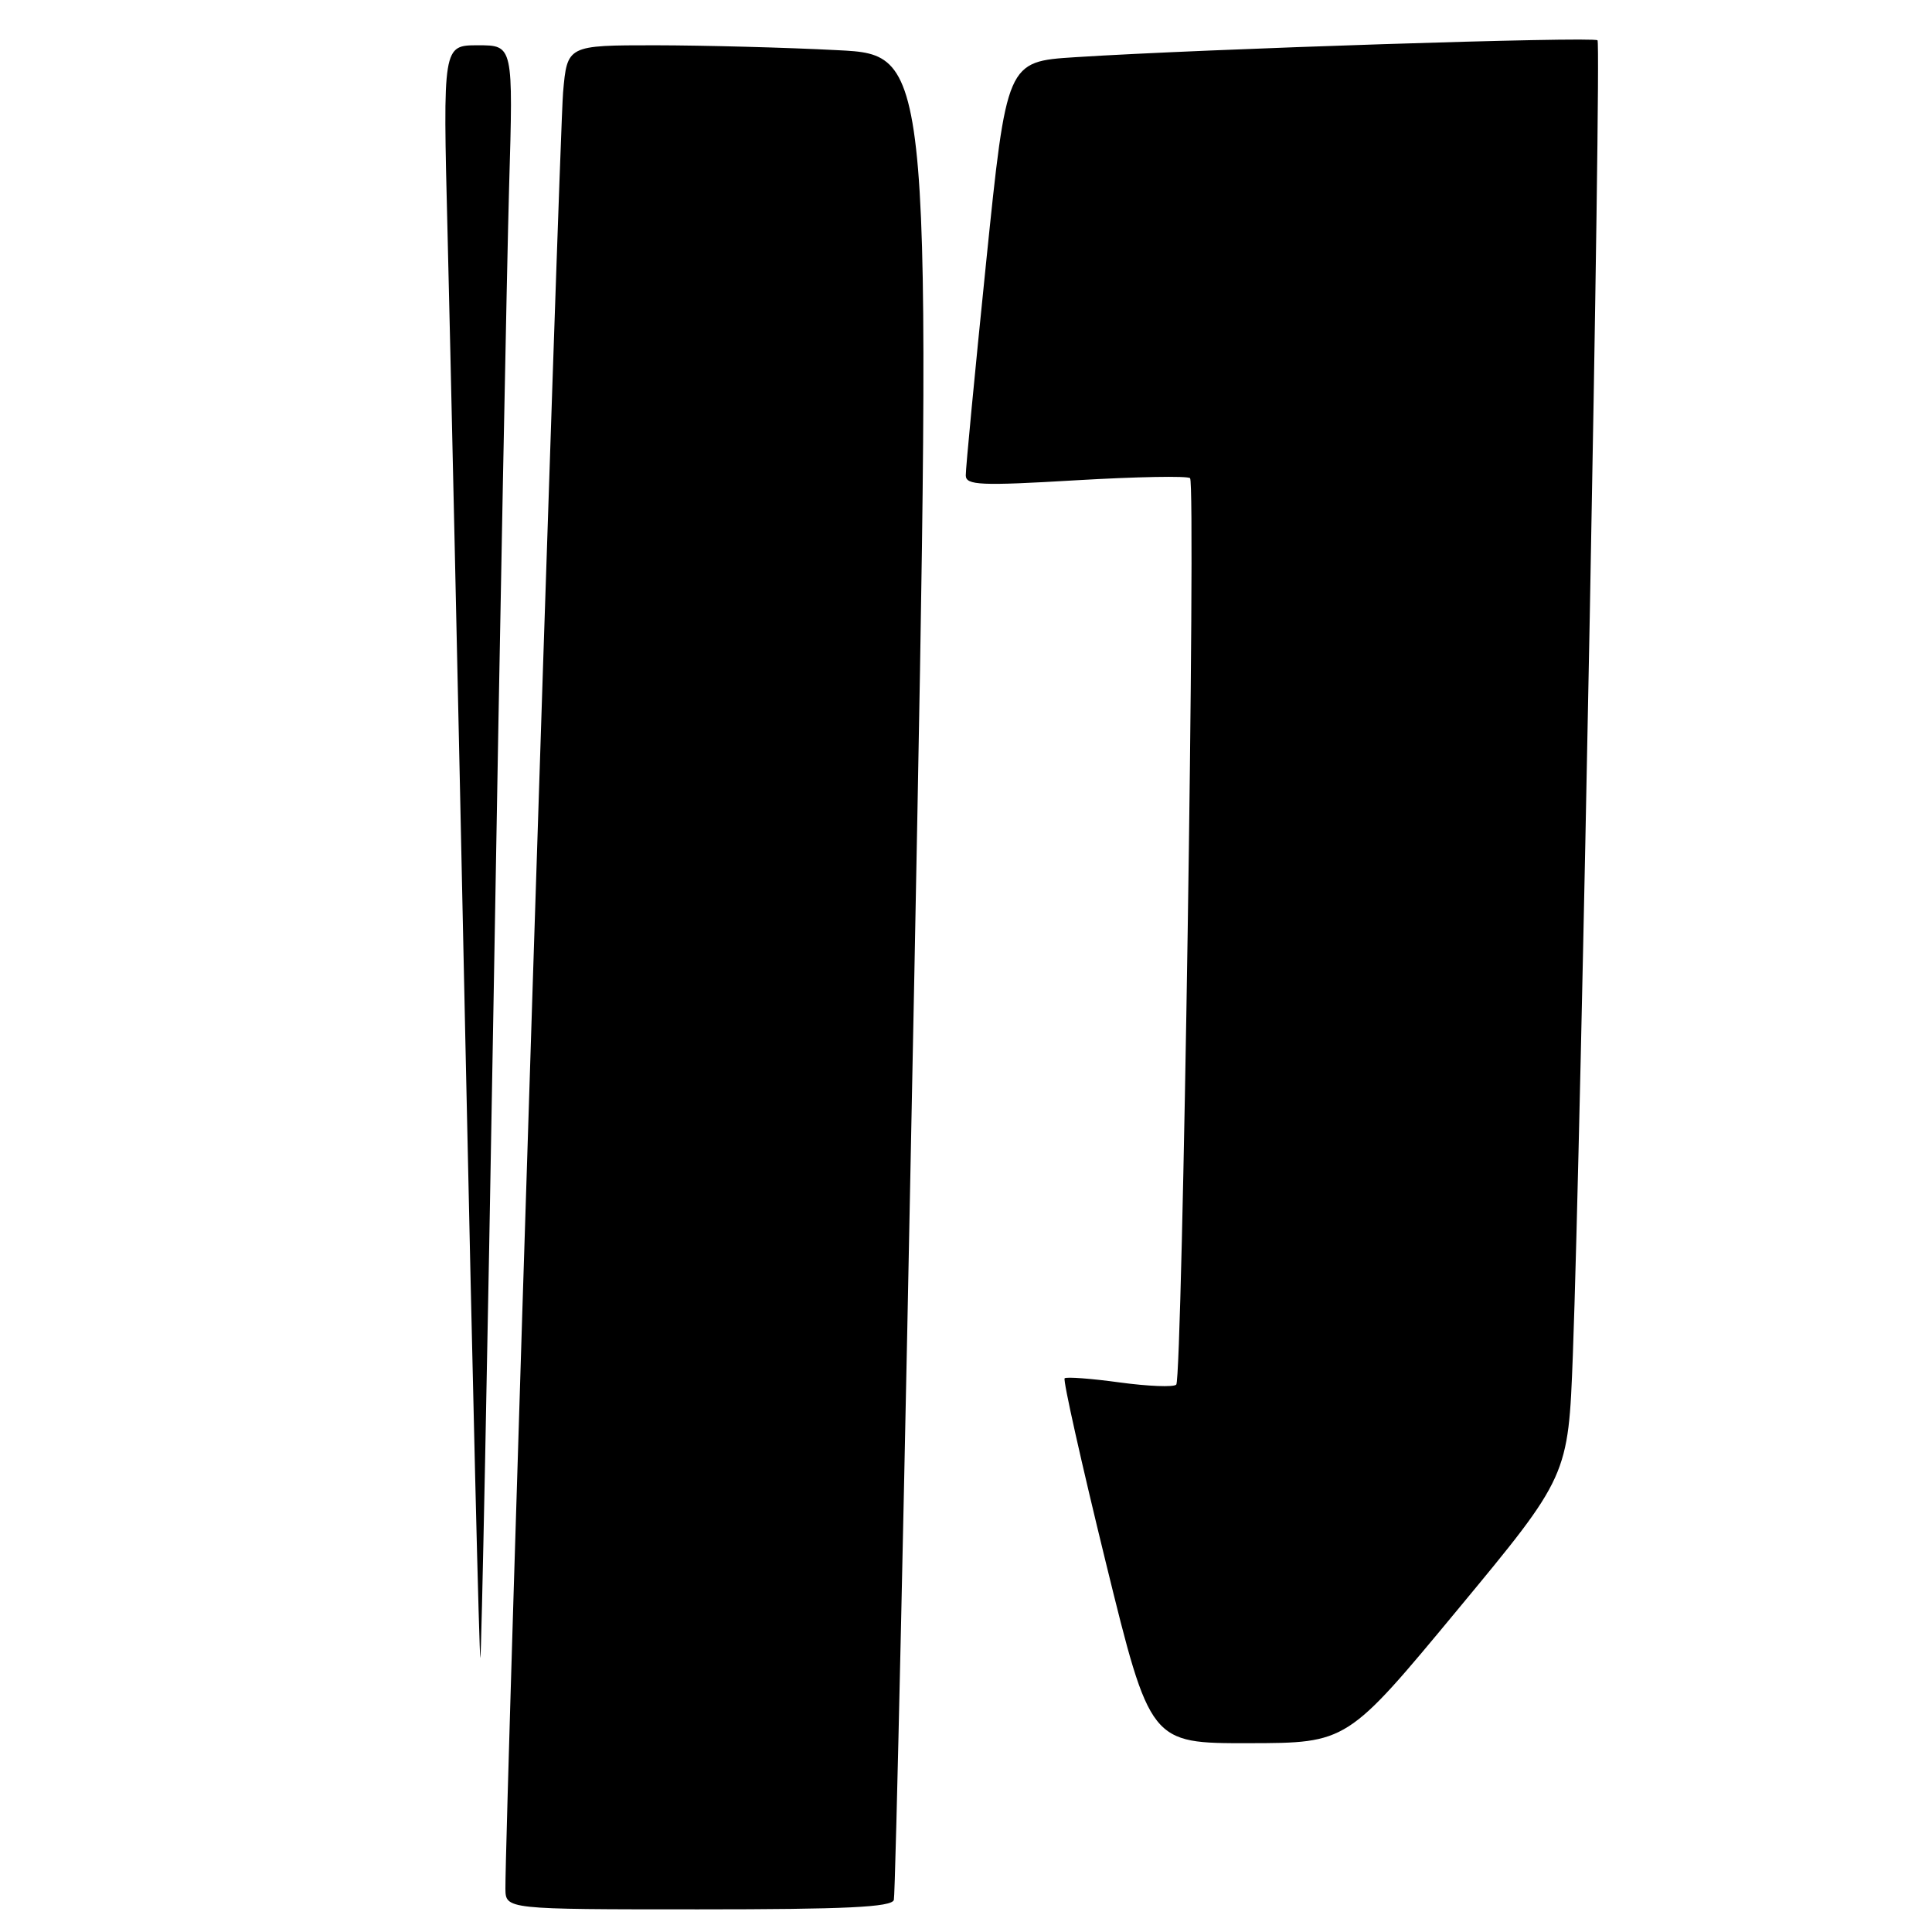 <?xml version="1.0" encoding="UTF-8" standalone="no"?>
<!DOCTYPE svg PUBLIC "-//W3C//DTD SVG 1.1//EN" "http://www.w3.org/Graphics/SVG/1.1/DTD/svg11.dtd" >
<svg xmlns="http://www.w3.org/2000/svg" xmlns:xlink="http://www.w3.org/1999/xlink" version="1.1" viewBox="0 0 256 256">
 <g >
 <path fill="currentColor"
d=" M 118.44 251.75 C 118.65 251.06 119.87 195.78 121.16 128.89 C 123.50 7.28 123.50 7.28 111.00 6.65 C 104.12 6.29 93.25 6.01 86.83 6.00 C 75.16 6.00 75.16 6.00 74.61 12.25 C 74.13 17.71 66.90 243.05 66.97 250.25 C 67.00 253.00 67.00 253.00 92.53 253.00 C 112.09 253.00 118.15 252.71 118.44 251.75 Z  M 193.15 213.28 C 207.80 195.60 207.80 195.60 208.41 179.55 C 209.50 150.40 212.21 5.88 211.68 5.34 C 211.15 4.82 159.51 6.48 142.45 7.58 C 133.39 8.16 133.39 8.16 130.66 34.83 C 129.16 49.50 127.95 62.17 127.97 63.00 C 127.99 64.30 129.91 64.39 142.56 63.64 C 150.56 63.17 157.37 63.04 157.69 63.36 C 158.48 64.14 156.67 182.67 155.86 183.47 C 155.51 183.83 152.13 183.69 148.36 183.18 C 144.59 182.66 141.31 182.42 141.07 182.63 C 140.83 182.85 143.29 193.82 146.52 207.01 C 152.41 231.00 152.41 231.00 165.45 230.98 C 178.50 230.96 178.50 230.96 193.15 213.28 Z  M 65.42 131.46 C 66.24 83.08 67.17 35.06 67.46 24.75 C 68.01 6.00 68.01 6.00 63.34 6.00 C 58.68 6.00 58.68 6.00 59.30 30.75 C 59.64 44.36 60.71 92.50 61.66 137.72 C 62.62 182.94 63.51 219.82 63.65 219.68 C 63.79 219.54 64.59 179.84 65.42 131.46 Z "/>
</g>
</svg>